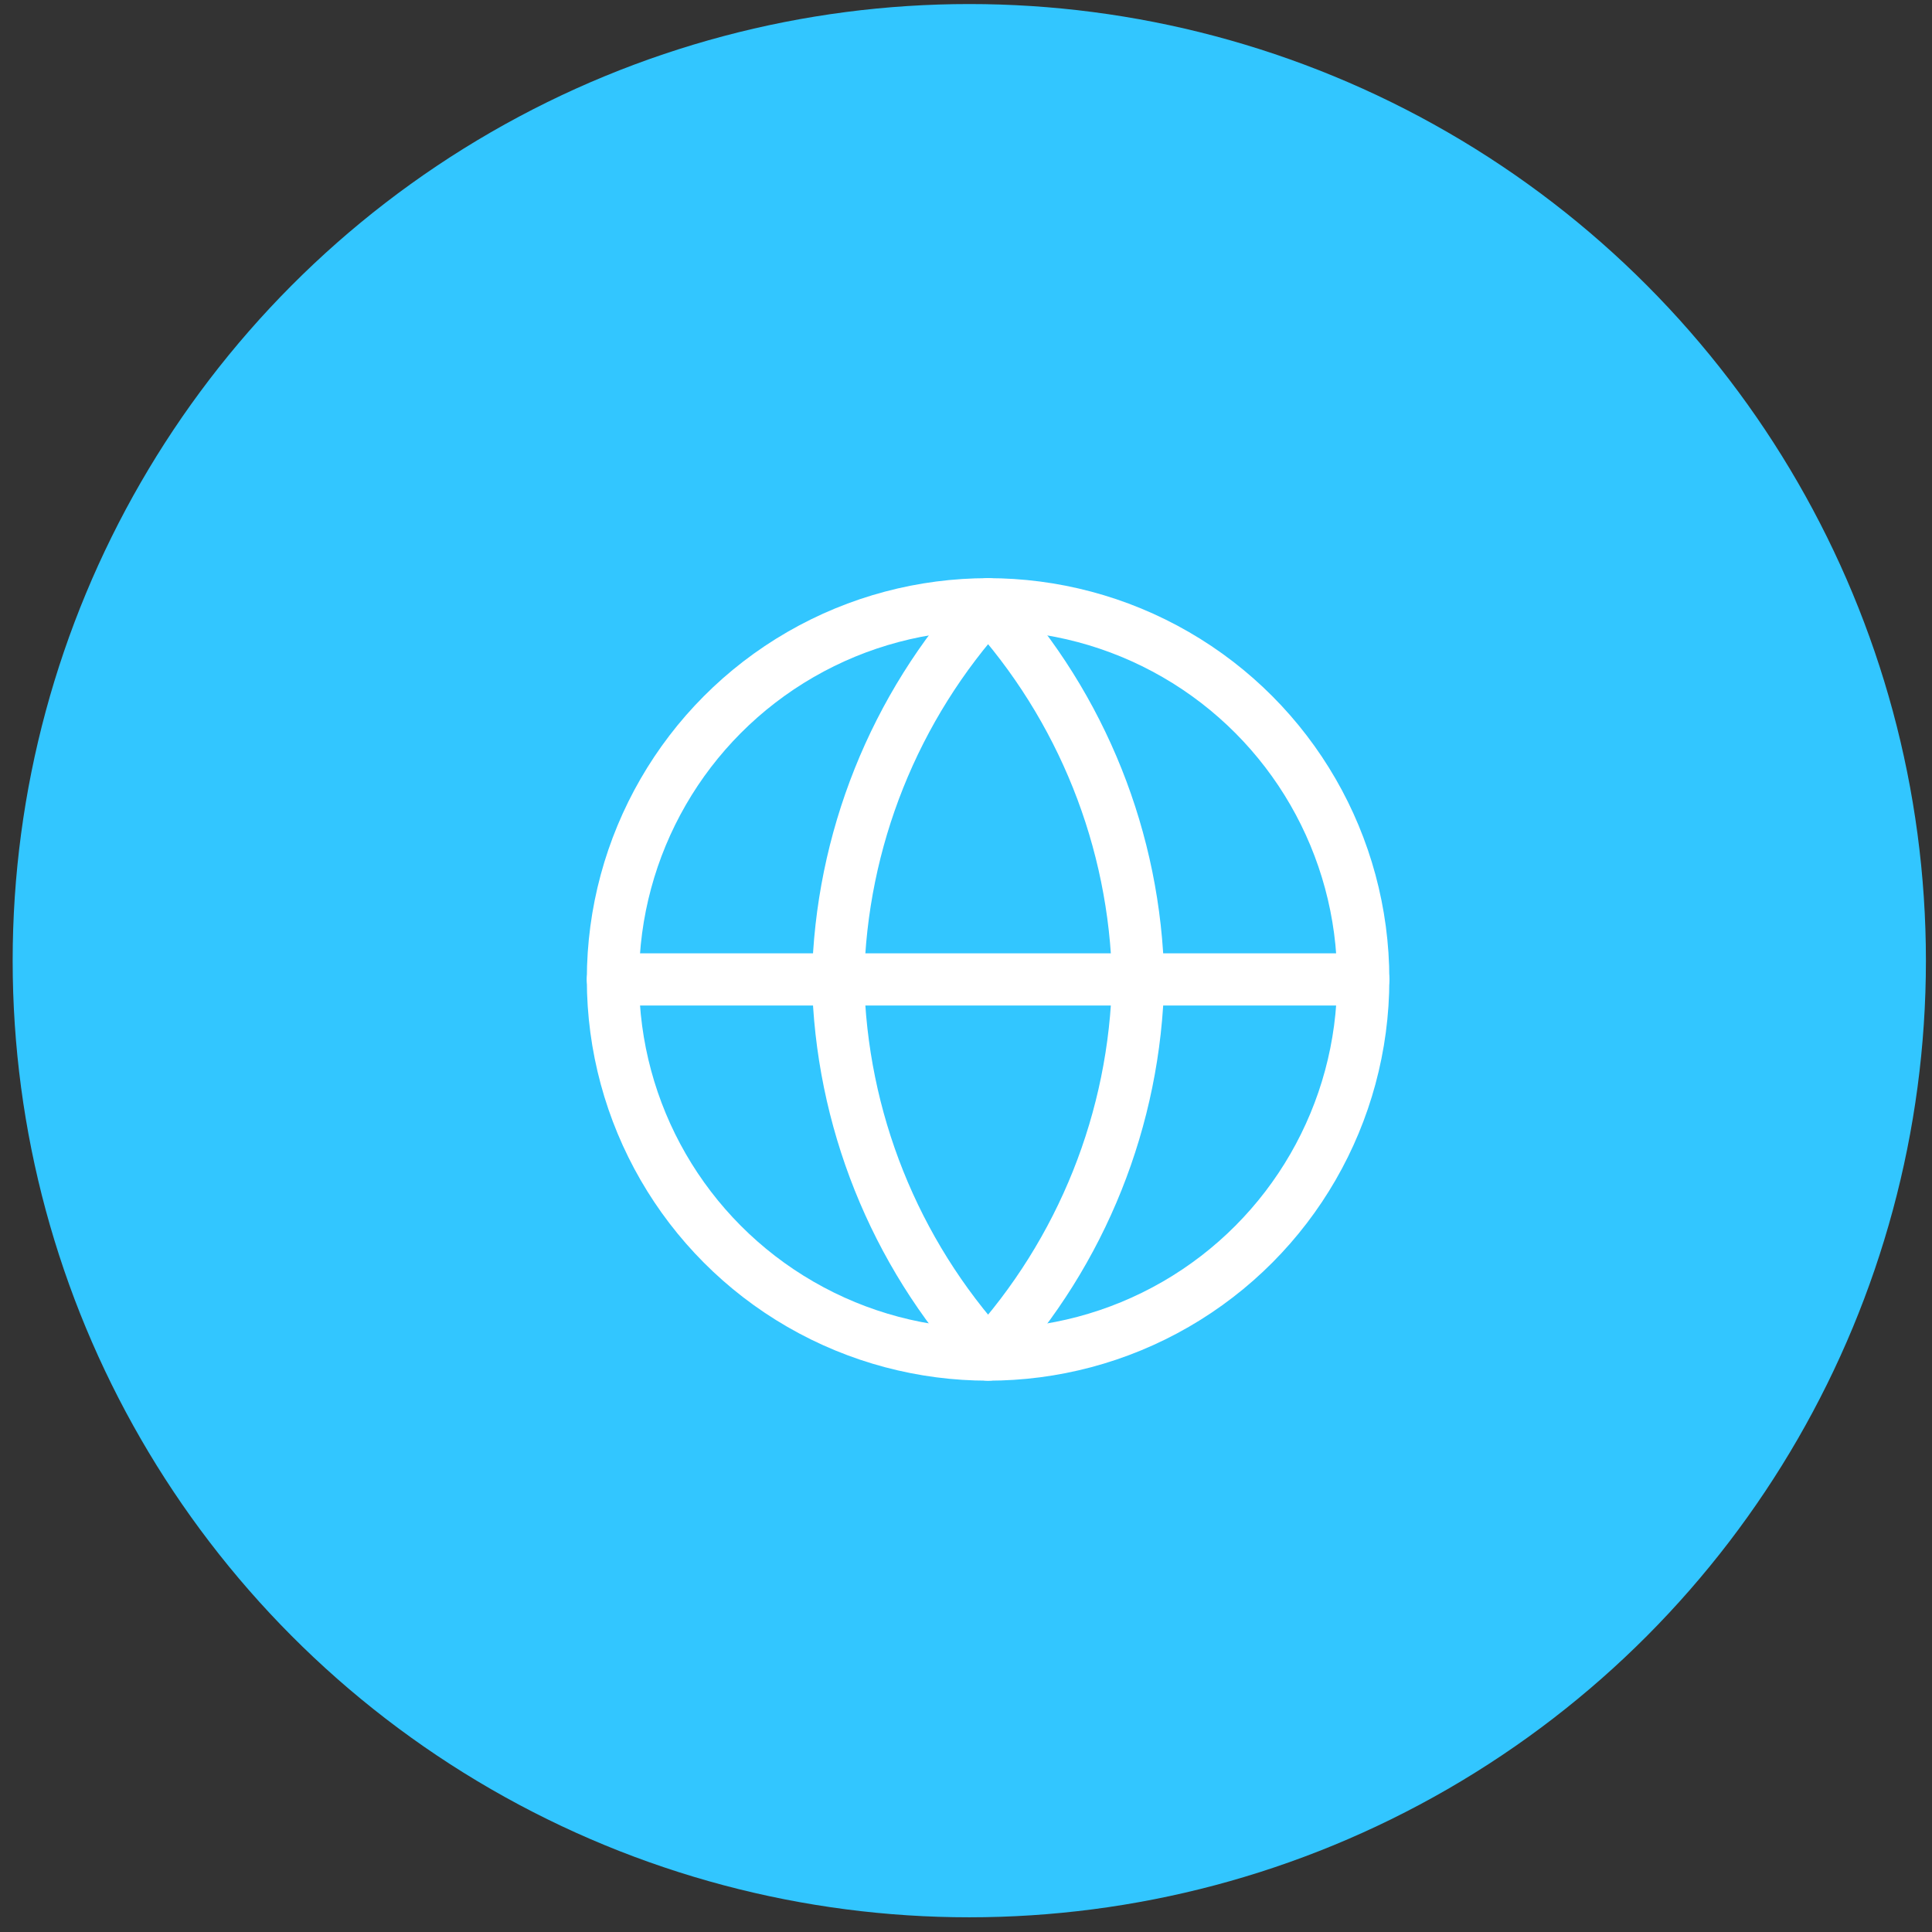 <svg xmlns="http://www.w3.org/2000/svg" width="74" height="74" viewBox="0 0 74 74" fill="none">
<rect x="0" y="0" width="74" height="74" fill="#333333" stroke="none"/>
<circle cx="37.126" cy="36.796" r="36.641" fill="#32C6FF"/>
<circle cx="37.846" cy="37.514" r="14.369" stroke="white" stroke-width="2" stroke-linecap="round" stroke-linejoin="round"/>
<path d="M23.477 37.514H52.215" stroke="white" stroke-width="2" stroke-linecap="round" stroke-linejoin="round"/>
<path fill-rule="evenodd" clip-rule="evenodd" d="M37.846 23.145C41.441 27.08 43.483 32.187 43.594 37.514C43.483 42.842 41.441 47.949 37.846 51.883C34.252 47.949 32.21 42.842 32.099 37.514C32.21 32.187 34.252 27.08 37.846 23.145V23.145Z" stroke="white" stroke-width="2" stroke-linecap="round" stroke-linejoin="round"/>
</svg>